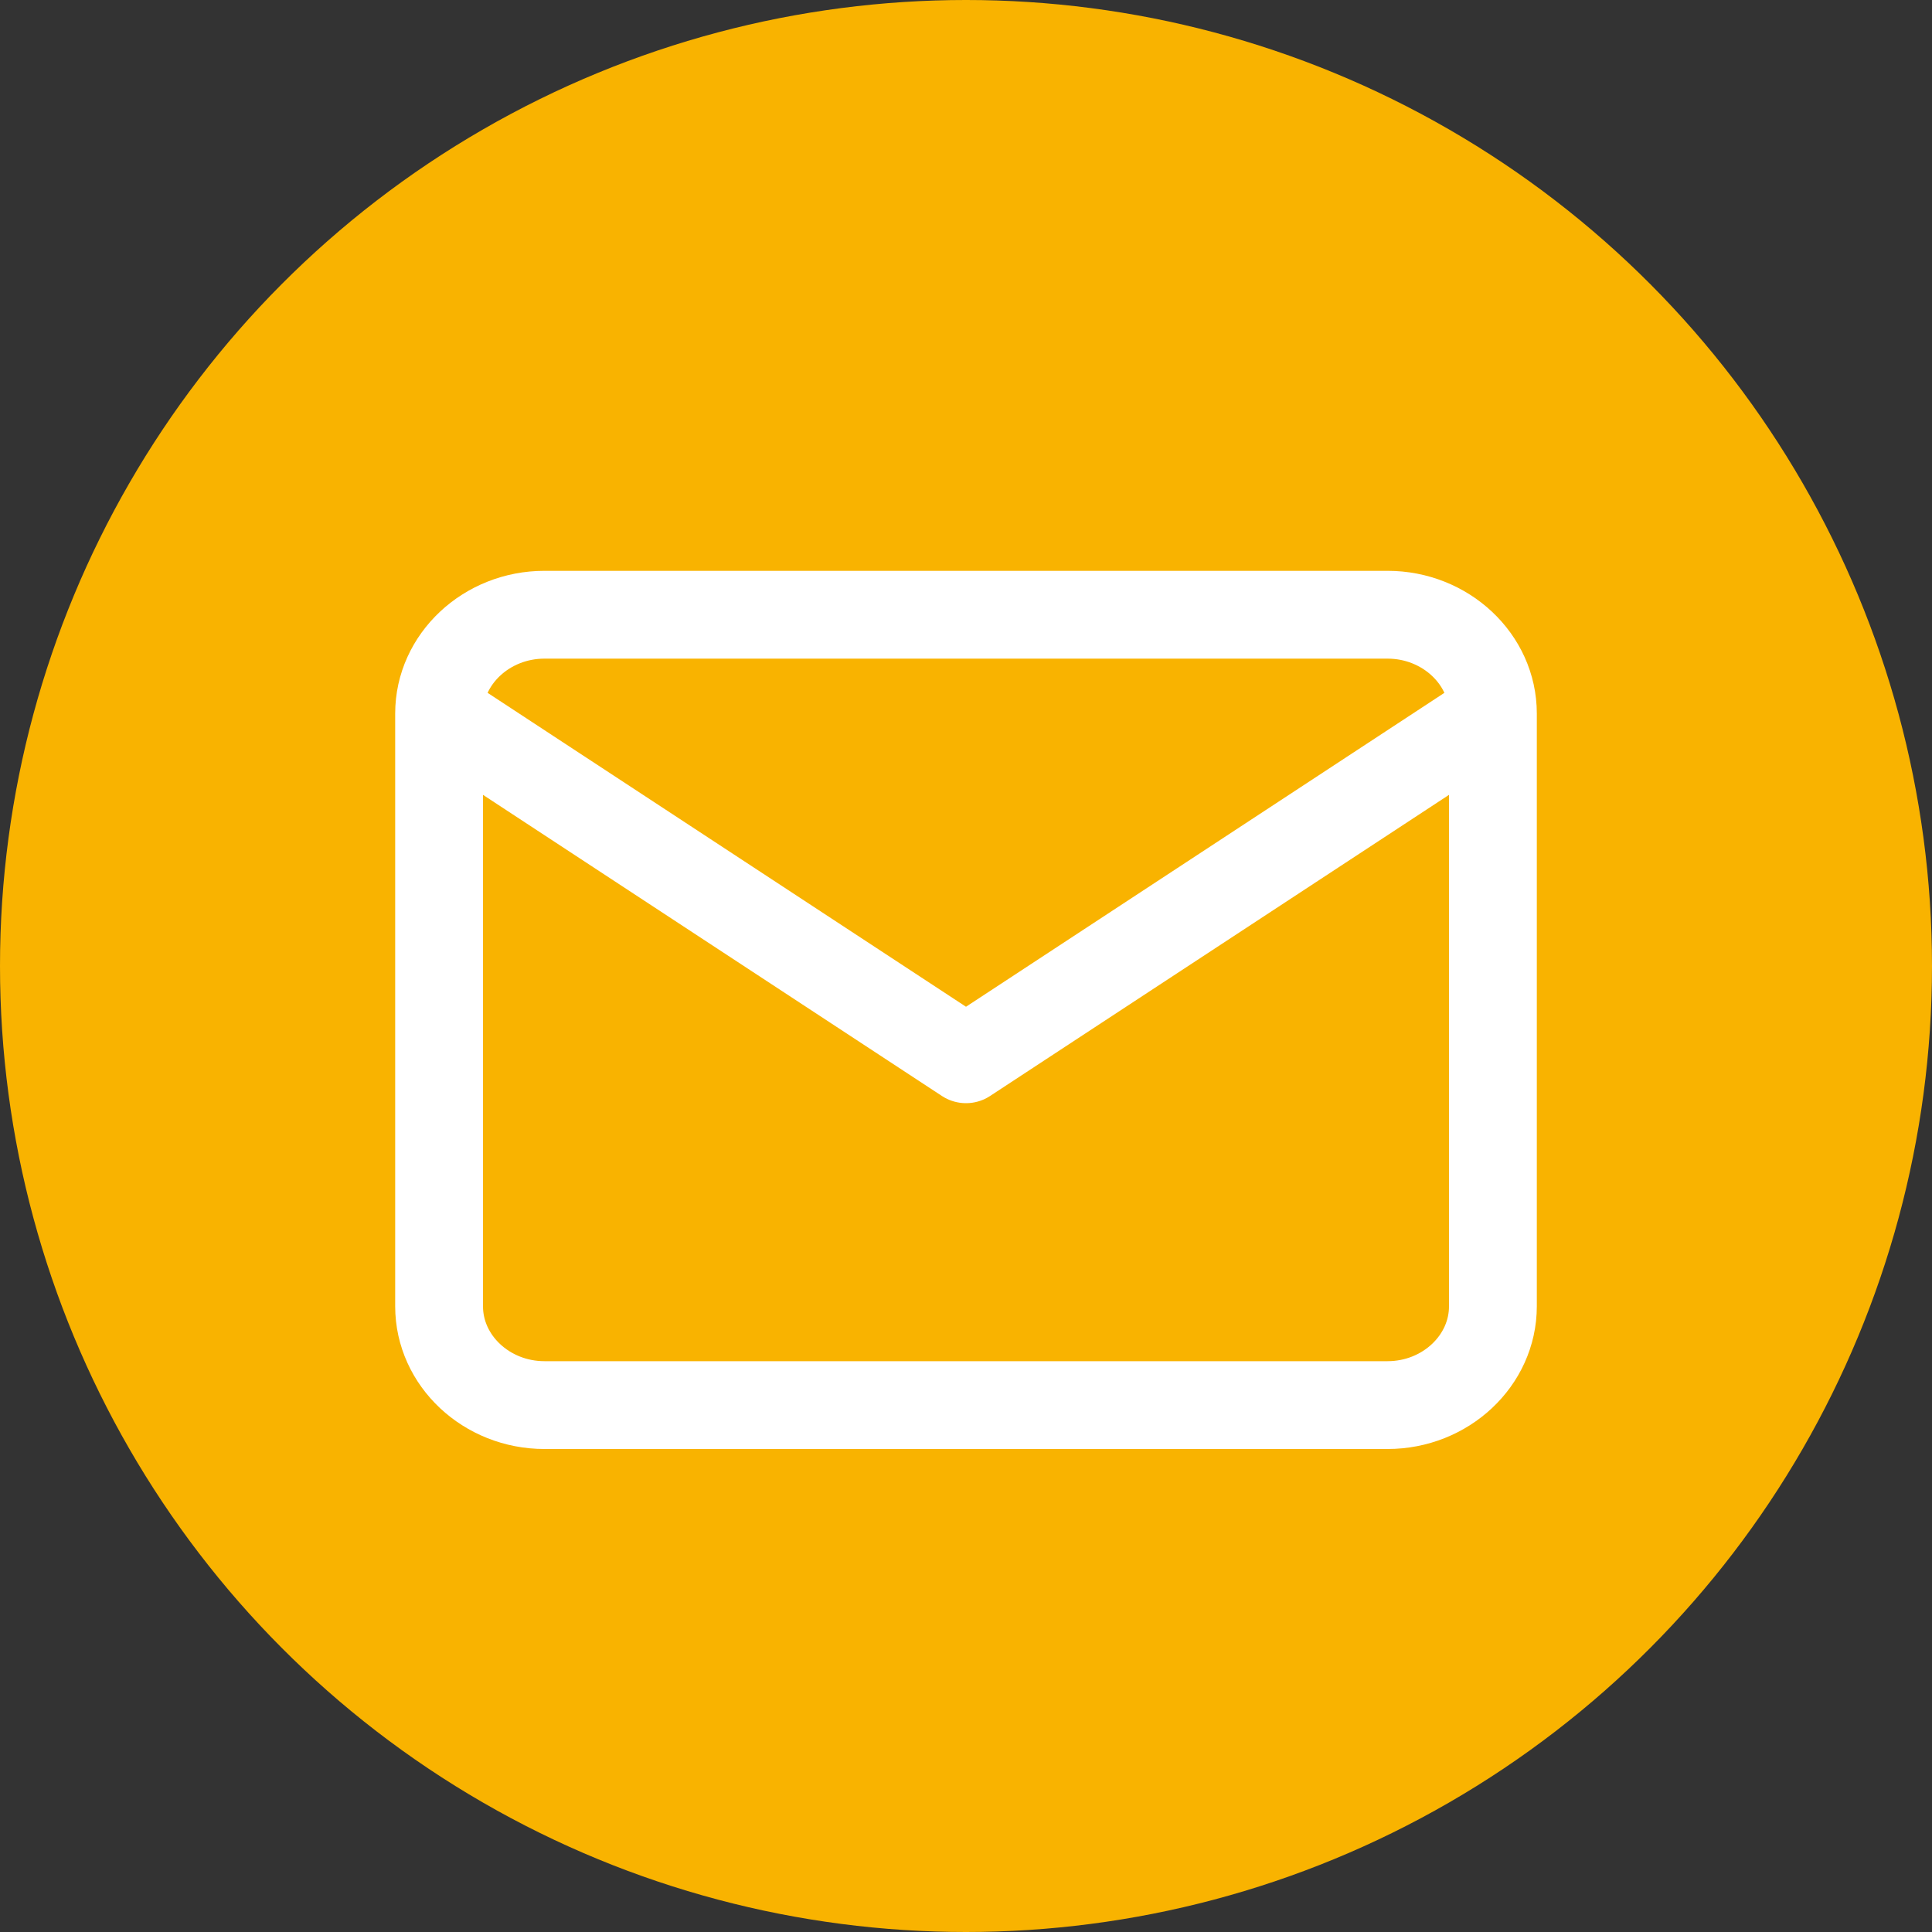<svg width="22" height="22" viewBox="0 0 22 22" fill="none" xmlns="http://www.w3.org/2000/svg">
<rect x="0" y="0" width="22" height="22" fill="#333333" stroke="none"/>
<circle cx="11" cy="11" r="11" fill="#F9B300"/>
<path d="M17 8.125C17 7.506 16.46 7 15.8 7H6.2C5.54 7 5 7.506 5 8.125M17 8.125V14.875C17 15.494 16.46 16 15.8 16H6.2C5.54 16 5 15.494 5 14.875V8.125M17 8.125L11 12.062L5 8.125" stroke="white" stroke-linecap="round" stroke-linejoin="round"/>
</svg>

